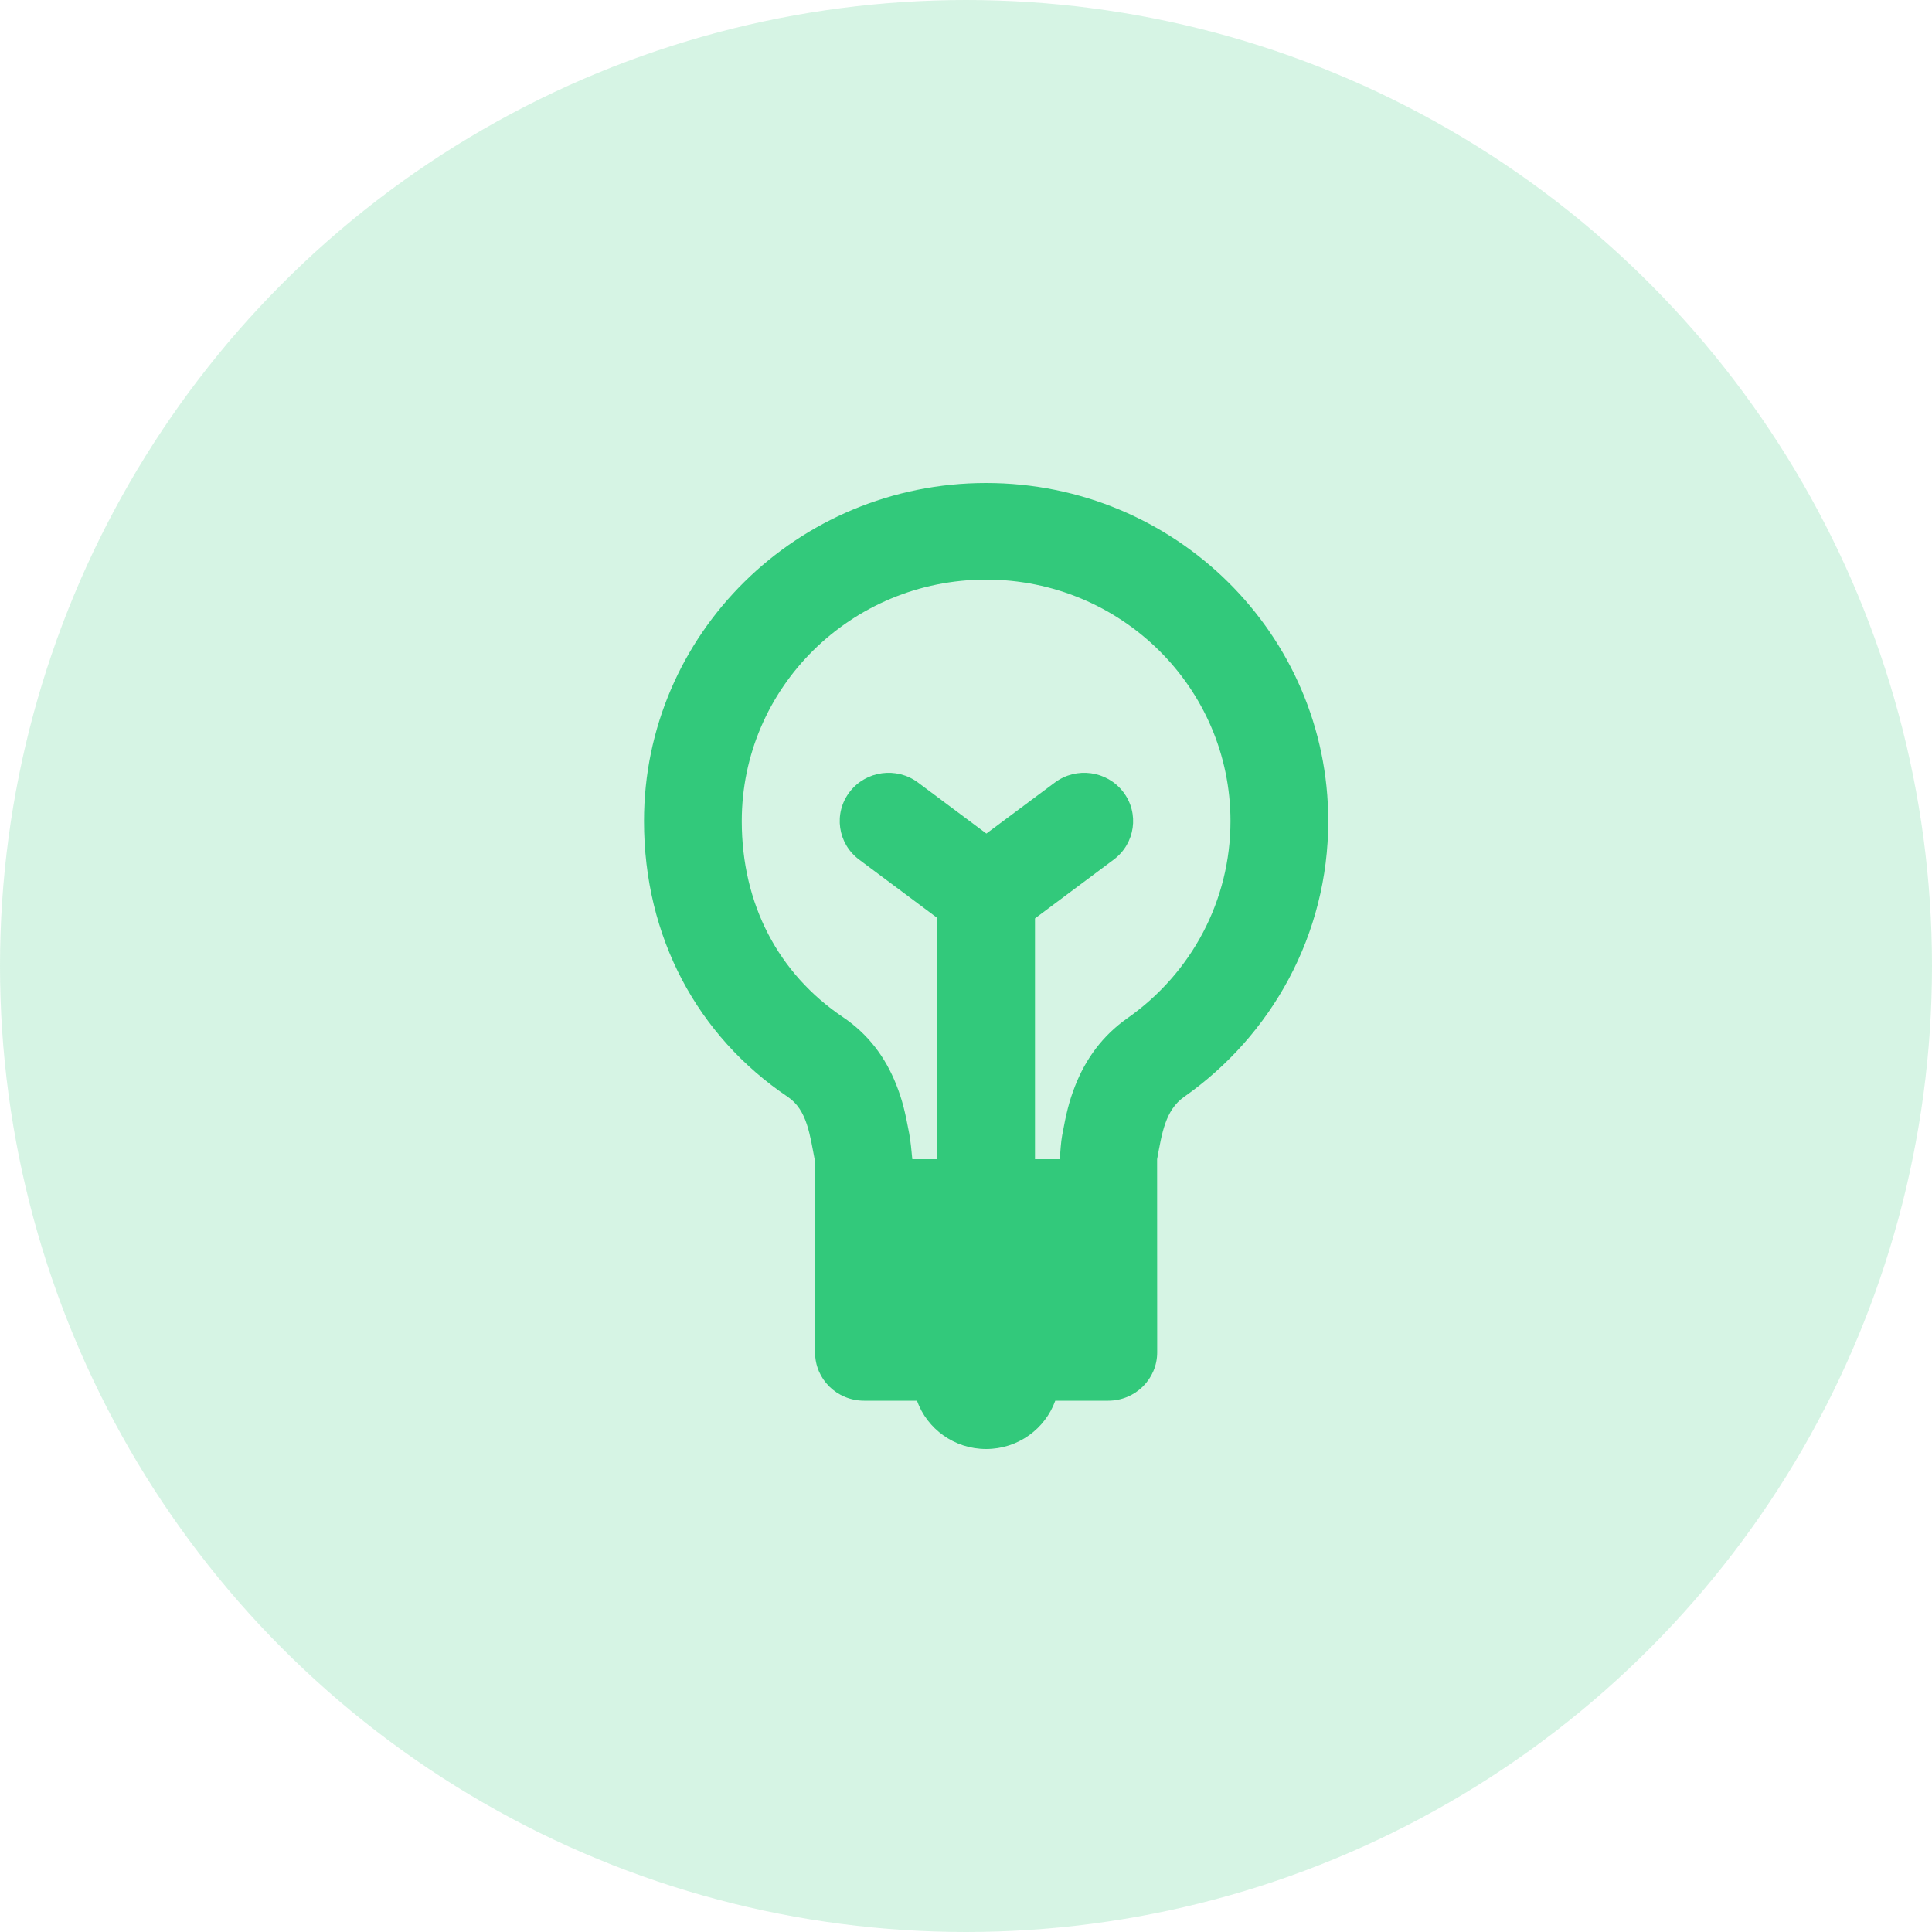 <?xml version="1.0" encoding="UTF-8"?>
<svg width="48px" height="48px" viewBox="0 0 48 48" version="1.1" xmlns="http://www.w3.org/2000/svg" xmlns:xlink="http://www.w3.org/1999/xlink">
    <!-- Generator: Sketch 50.2 (55047) - http://www.bohemiancoding.com/sketch -->
    <title>Group 8</title>
    <desc>Created with Sketch.</desc>
    <defs></defs>
    <g id="🏠-Marketing-site" stroke="none" stroke-width="1" fill="none" fill-rule="evenodd">
        <g id="Home---May-17" transform="translate(-160, -2401)" fill="#32C97B">
            <g id="Group-17" transform="translate(0, 1548)">
                <g id="Group-8" transform="translate(160, 853)">
                    <circle id="Oval-8" opacity="0.2" cx="24" cy="24" r="24"></circle>
                    <path d="M26.332,28.8 C26.342,28.619 26.359,28.369 26.389,28.208 C26.489,27.665 26.559,27.368 26.711,26.979 C26.973,26.309 27.39,25.732 28.011,25.296 C29.607,24.175 30.571,22.369 30.571,20.4 C30.571,17.086 27.853,14.4 24.5,14.4 C21.147,14.4 18.429,17.086 18.429,20.4 C18.429,22.463 19.338,24.188 20.941,25.269 C21.576,25.697 22,26.273 22.266,26.945 C22.419,27.33 22.489,27.627 22.589,28.163 C22.623,28.345 22.649,28.612 22.666,28.8 L23.286,28.8 L23.286,22.806 L21.345,21.357 C20.81,20.958 20.704,20.205 21.108,19.677 C21.512,19.148 22.274,19.043 22.809,19.443 L24.506,20.71 L26.206,19.443 C26.741,19.043 27.503,19.148 27.907,19.677 C28.311,20.205 28.205,20.958 27.67,21.357 L25.714,22.818 L25.714,28.8 L26.332,28.8 Z M21.468,34.8 C20.795,34.8 20.25,34.268 20.25,33.6 L20.25,28.859 C20.121,28.197 20.056,27.578 19.573,27.252 C17.33,25.74 16,23.286 16,20.4 C16,15.761 19.806,12 24.5,12 C29.194,12 33,15.761 33,20.4 C33,23.228 31.586,25.73 29.418,27.252 C28.947,27.583 28.866,28.17 28.748,28.8 L28.75,33.6 C28.75,34.263 28.205,34.8 27.532,34.8 L26.218,34.8 C25.968,35.499 25.293,36 24.5,36 C23.707,36 23.032,35.499 22.782,34.8 L21.468,34.8 Z" id="Rectangle-849"></path>
                </g>
            </g>
        </g>
    </g>
</svg>